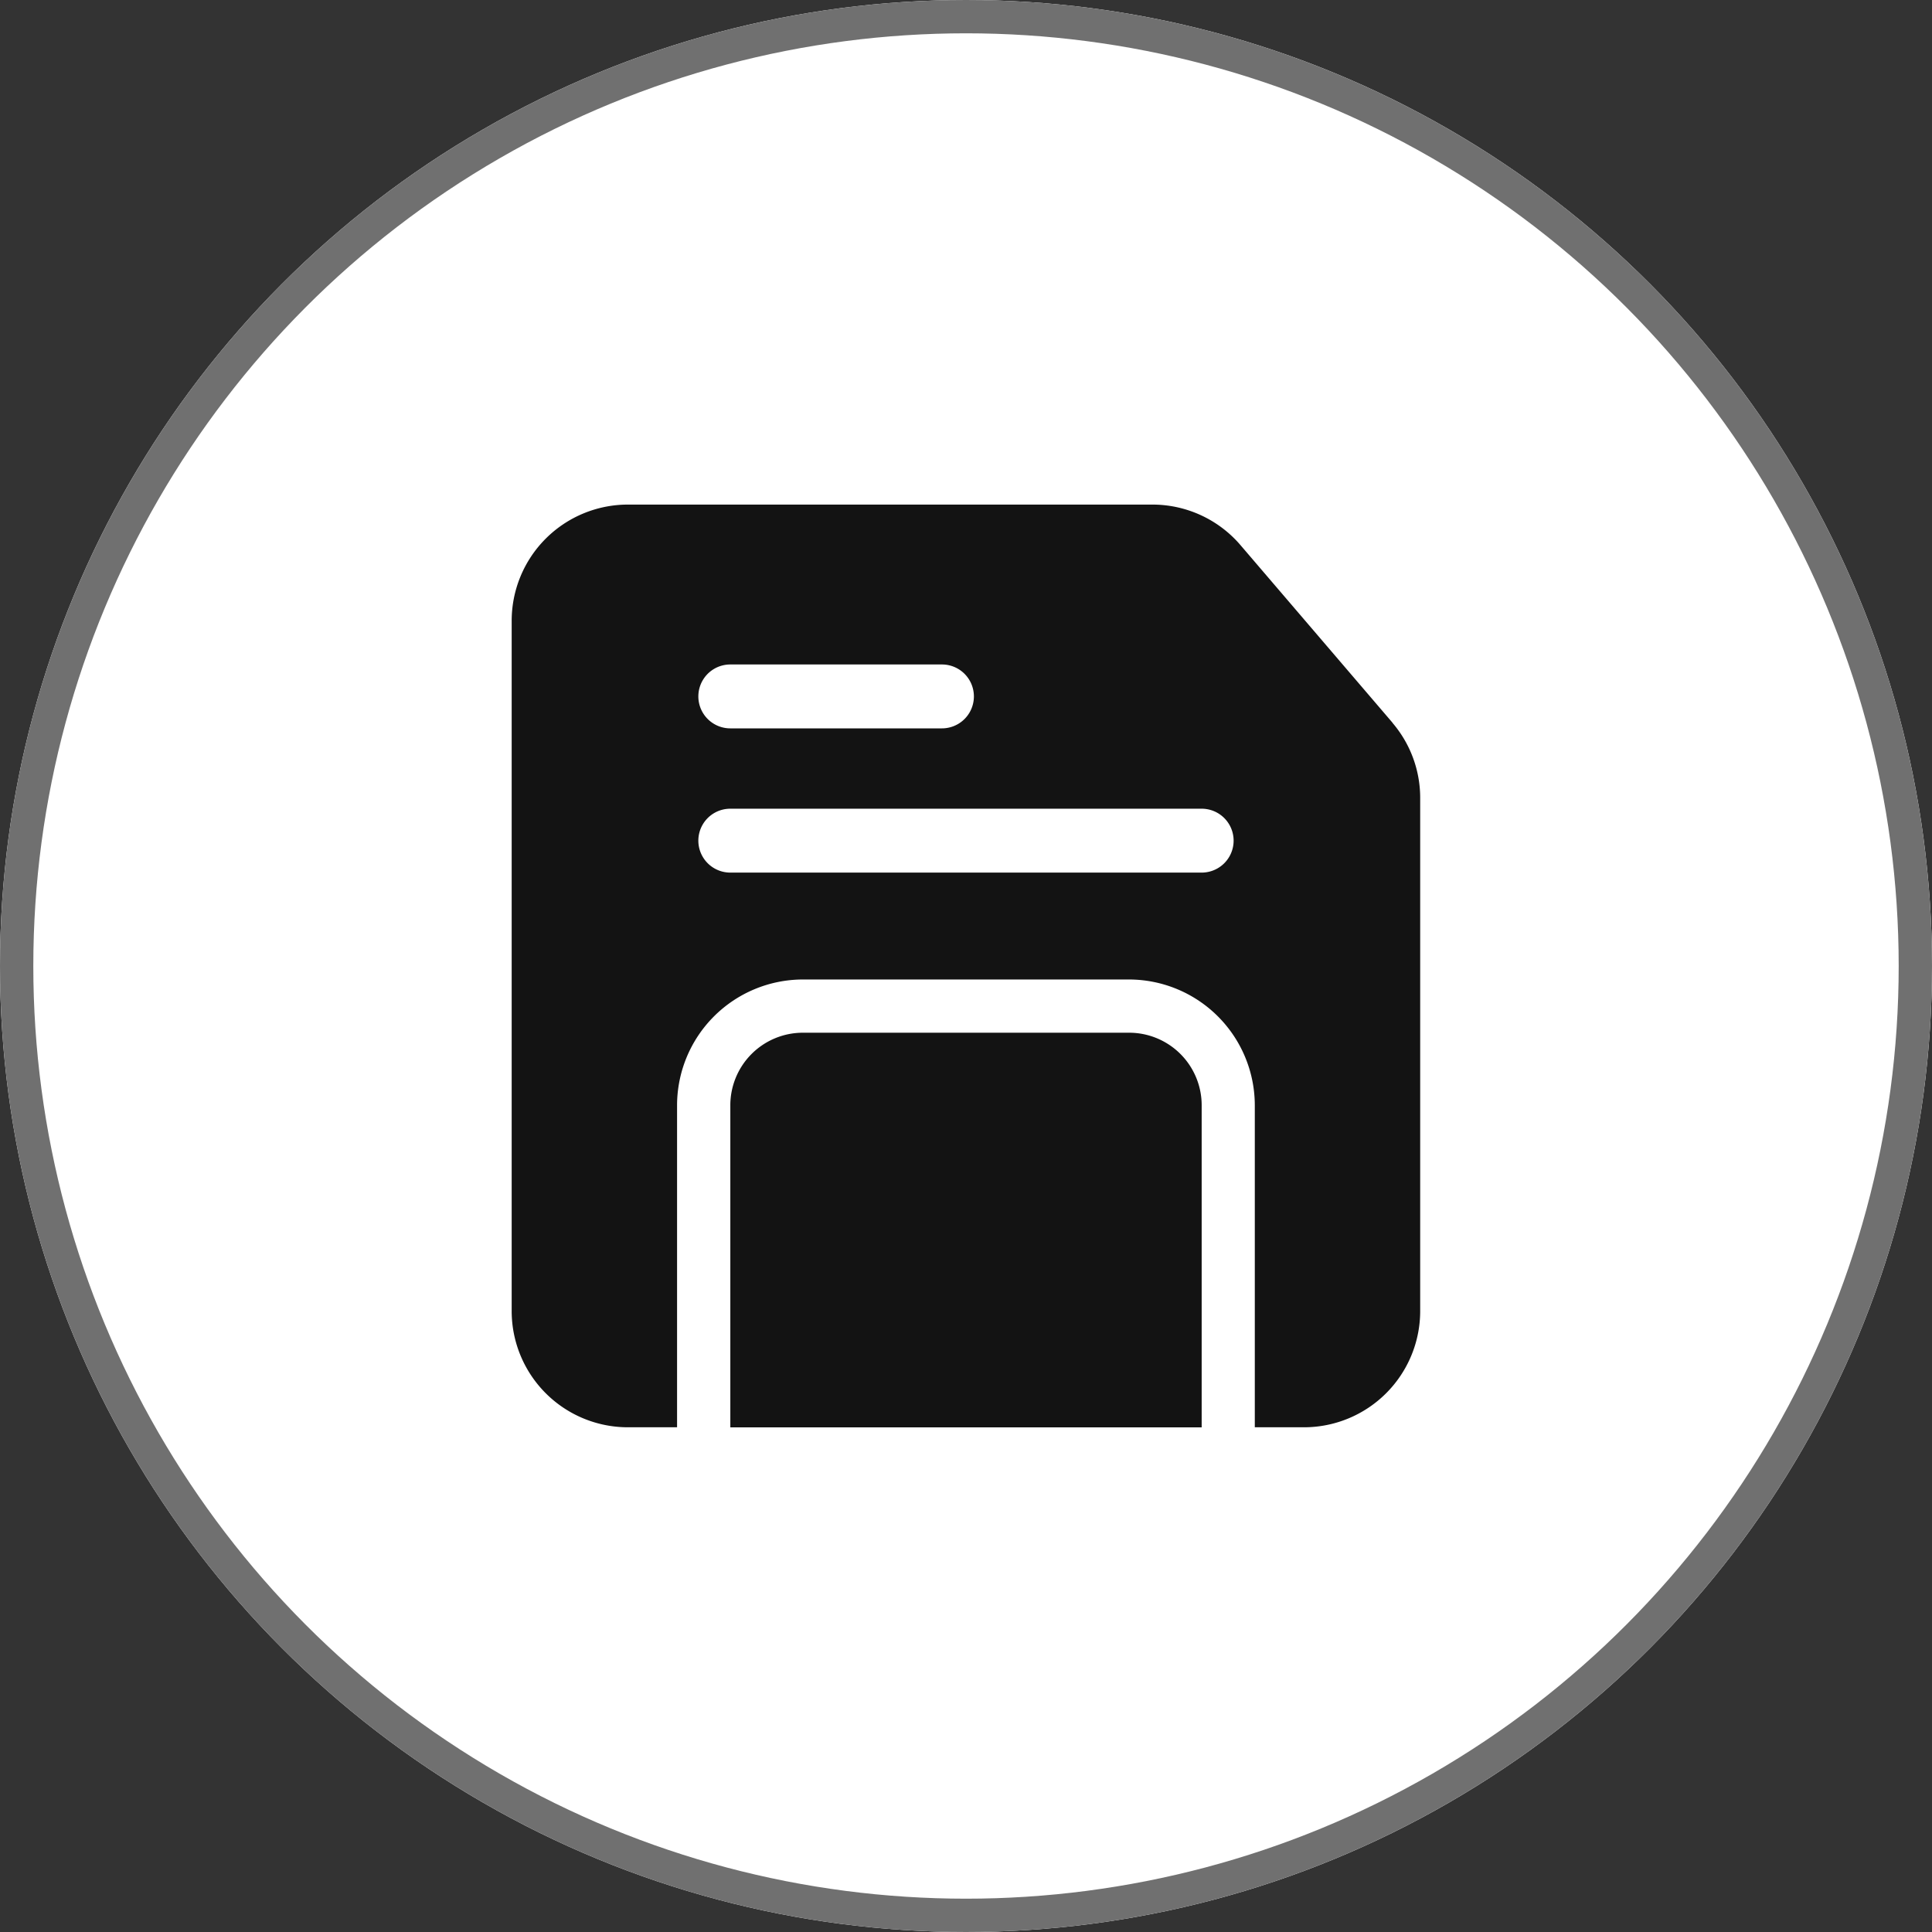 <svg xmlns="http://www.w3.org/2000/svg" width="58" height="58" viewBox="0 0 58 58">
  <rect x="0" y="0" width="58" height="58" fill="#333333" stroke="none"/>
  <g id="Group_8" data-name="Group 8" transform="translate(-779 -592)">
    <g id="Ellipse_2" data-name="Ellipse 2" transform="translate(779 592)" fill="#fff" stroke="#707070" stroke-width="1">
      <circle cx="29" cy="29" r="29" stroke="none"/>
      <circle cx="29" cy="29" r="28.5" fill="none"/>
    </g>
    <g id="Layer_24" transform="translate(791.161 604.148)">
      <path id="Path_11" data-name="Path 11" d="M29.647,9.553,25.086,4.225A3.479,3.479,0,0,0,22.433,3H6.695A3.49,3.49,0,0,0,3.2,6.495V27.209A3.49,3.49,0,0,0,6.695,30.7h1.47V21.04a3.782,3.782,0,0,1,3.772-3.783h9.8a3.782,3.782,0,0,1,3.772,3.783V30.7h1.47a3.49,3.49,0,0,0,3.495-3.495V11.823a3.467,3.467,0,0,0-.831-2.27ZM9.763,7.8h6.354a.959.959,0,1,1,0,1.918H9.763a.959.959,0,1,1,0-1.918Zm14.153,6.248H9.763a.959.959,0,1,1,0-1.918H23.914a.959.959,0,0,1,0,1.918Z" transform="translate(0)" fill="#131313"/>
      <path id="Path_12" data-name="Path 12" d="M23.51,20.064v9.664H9.36V20.064a2.178,2.178,0,0,1,2.174-2.184h9.8A2.178,2.178,0,0,1,23.51,20.064Z" transform="translate(0.404 0.975)" fill="#131313"/>
    </g>
  </g>
</svg>
